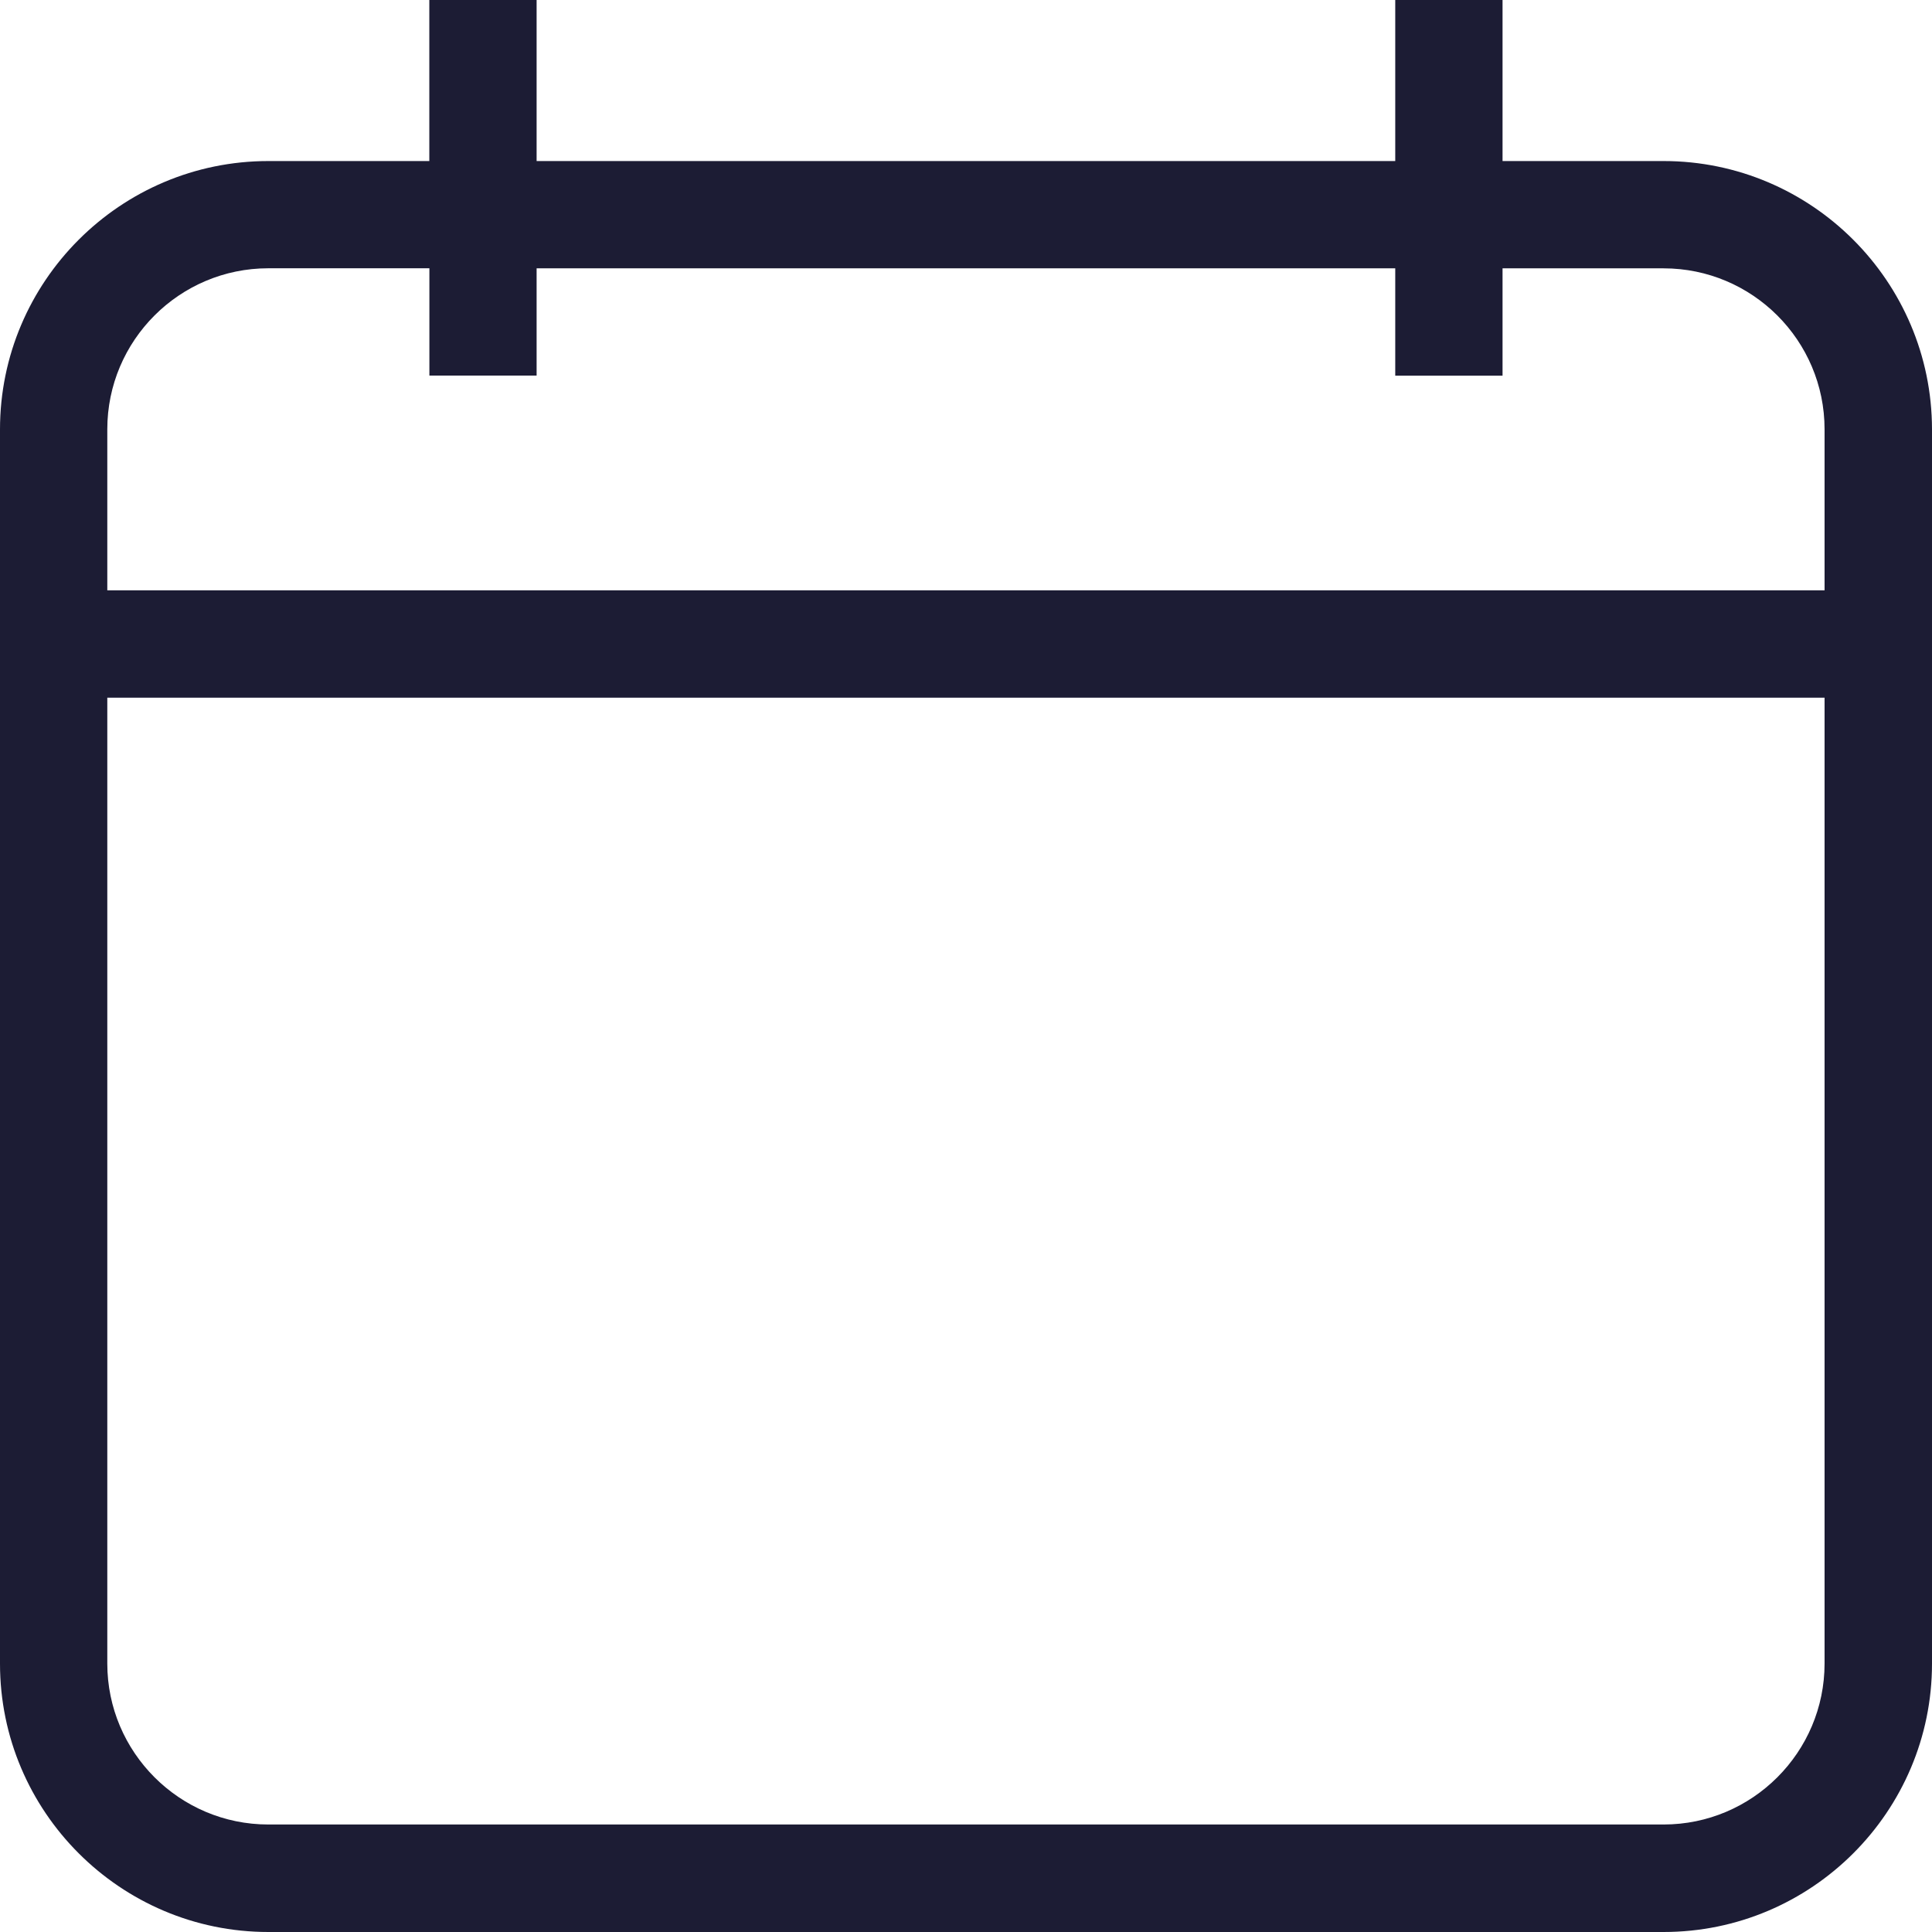<svg width="28" height="28" viewBox="0 0 28 28" fill="none" xmlns="http://www.w3.org/2000/svg">
<path d="M24.11 2.334H21.776V0H20.221V2.334H7.777V0H6.222V2.334H3.889C1.745 2.334 -0 4.079 -0 6.223V24.111C-0 26.255 1.745 28 3.889 28H24.11C26.255 28 28 26.255 28 24.111V10.111V8.555V6.222C27.998 4.077 26.253 2.334 24.11 2.334ZM26.443 24.109C26.443 25.395 25.396 26.442 24.11 26.442H3.889C2.602 26.442 1.555 25.395 1.555 24.109V10.111H26.443V24.109ZM26.443 8.555H1.555V6.222C1.555 4.934 2.602 3.888 3.889 3.888H6.223V5.443H7.777V3.889H20.221V5.445H21.776V3.889H24.11C25.396 3.889 26.443 4.934 26.443 6.222V8.555Z" fill="#1C1C34"/>
</svg>
